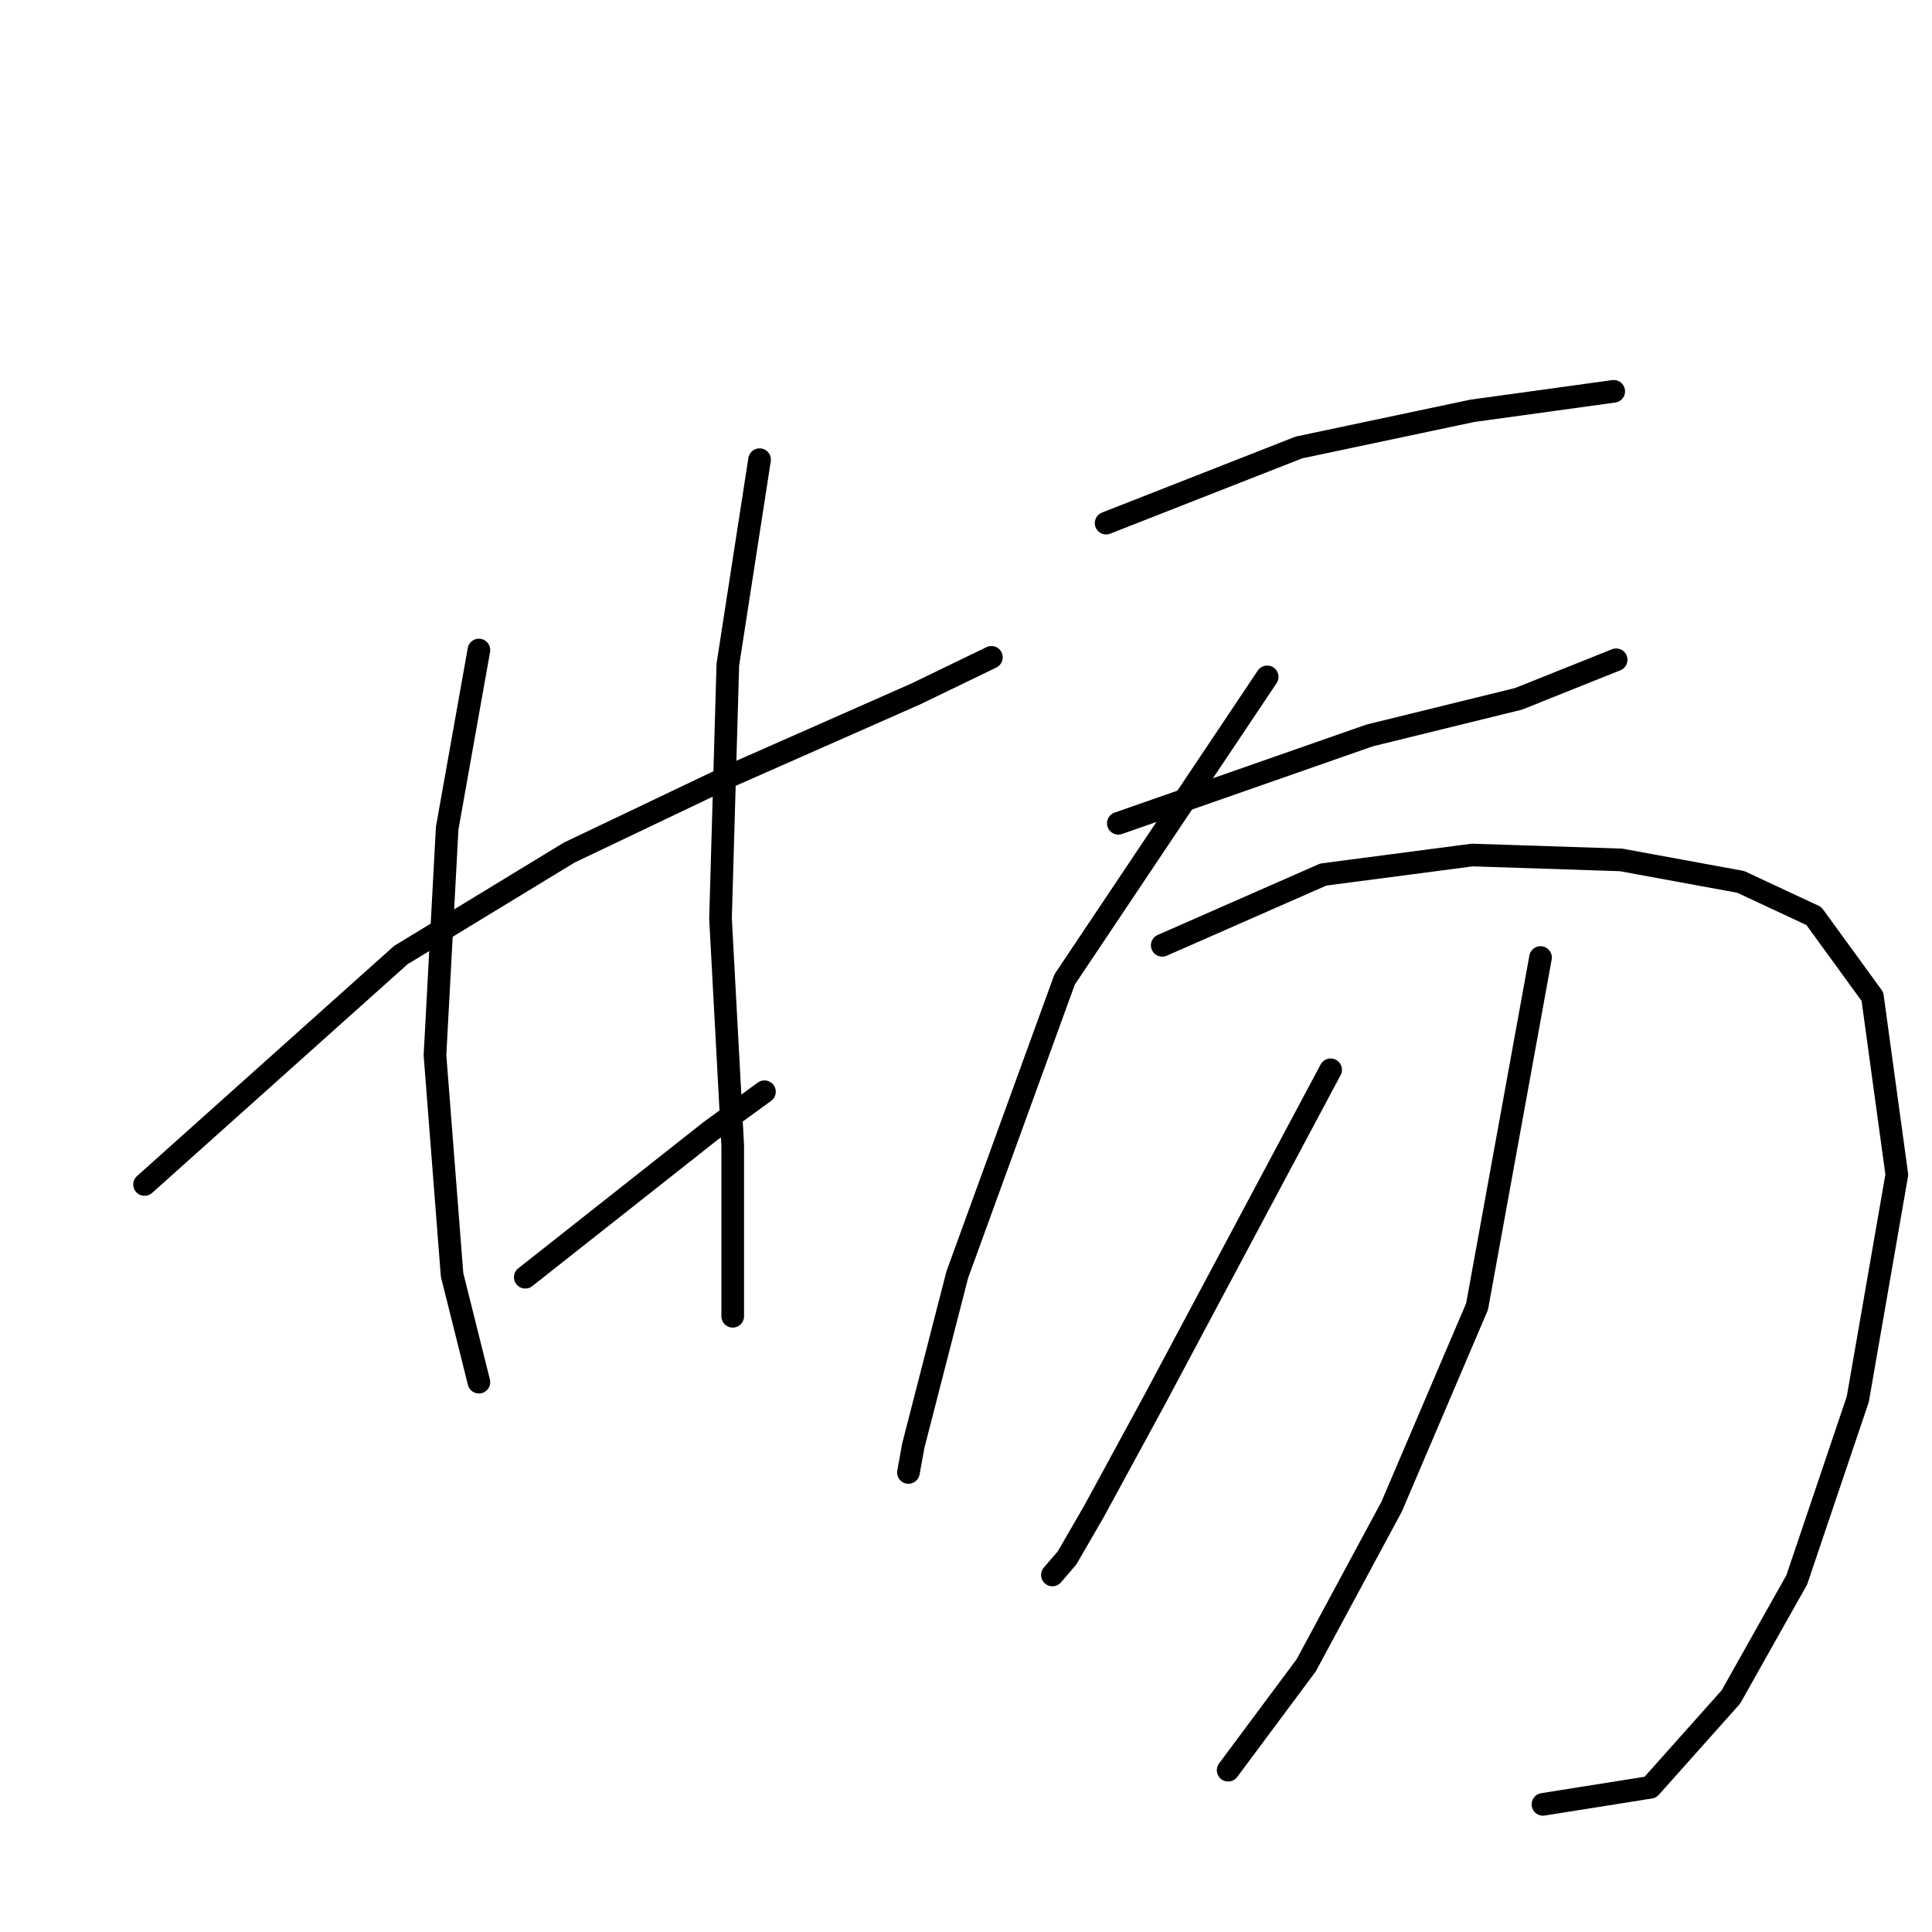 <?xml version="1.0" standalone="no"?>
    <svg width="256" height="256" xmlns="http://www.w3.org/2000/svg" version="1.1">
    <polyline stroke="black" stroke-width="3" stroke-linecap="round" fill="transparent" stroke-linejoin="round" points="19.155 156.951 53.11 126.553 75.423 112.971 96.442 102.947 121.342 91.952 131.367 87.101 131.367 87.101 " />
        <polyline stroke="black" stroke-width="3" stroke-linecap="round" fill="transparent" stroke-linejoin="round" points="63.458 86.131 59.254 109.738 57.637 139.812 59.901 168.916 63.458 183.144 63.458 183.144 " />
        <polyline stroke="black" stroke-width="3" stroke-linecap="round" fill="transparent" stroke-linejoin="round" points="100.646 60.908 96.442 88.071 95.472 121.703 97.089 151.777 97.089 174.413 97.089 174.413 " />
        <polyline stroke="black" stroke-width="3" stroke-linecap="round" fill="transparent" stroke-linejoin="round" points="69.602 169.239 94.179 149.836 101.293 144.662 101.293 144.662 " />
        <polyline stroke="black" stroke-width="3" stroke-linecap="round" fill="transparent" stroke-linejoin="round" points="146.566 69.316 172.112 59.291 195.072 54.44 213.828 51.853 213.828 51.853 " />
        <polyline stroke="black" stroke-width="3" stroke-linecap="round" fill="transparent" stroke-linejoin="round" points="148.183 109.091 181.49 97.449 201.216 92.599 214.151 87.425 214.151 87.425 " />
        <polyline stroke="black" stroke-width="3" stroke-linecap="round" fill="transparent" stroke-linejoin="round" points="167.909 89.688 141.068 129.787 126.84 168.916 121.019 191.552 120.372 195.109 120.372 195.109 " />
        <polyline stroke="black" stroke-width="3" stroke-linecap="round" fill="transparent" stroke-linejoin="round" points="154.003 125.26 175.346 115.882 195.072 113.295 214.798 113.942 230.644 116.852 240.345 121.379 248.106 132.051 251.34 155.657 246.166 185.408 238.081 209.338 229.35 224.86 218.679 236.825 204.45 239.088 204.45 239.088 " />
        <polyline stroke="black" stroke-width="3" stroke-linecap="round" fill="transparent" stroke-linejoin="round" points="176.316 141.752 153.033 185.408 144.949 200.283 141.392 206.427 139.451 208.691 139.451 208.691 " />
        <polyline stroke="black" stroke-width="3" stroke-linecap="round" fill="transparent" stroke-linejoin="round" points="204.127 126.877 195.719 173.12 184.401 199.636 173.083 220.656 162.735 234.561 162.735 234.561 " />
        </svg>